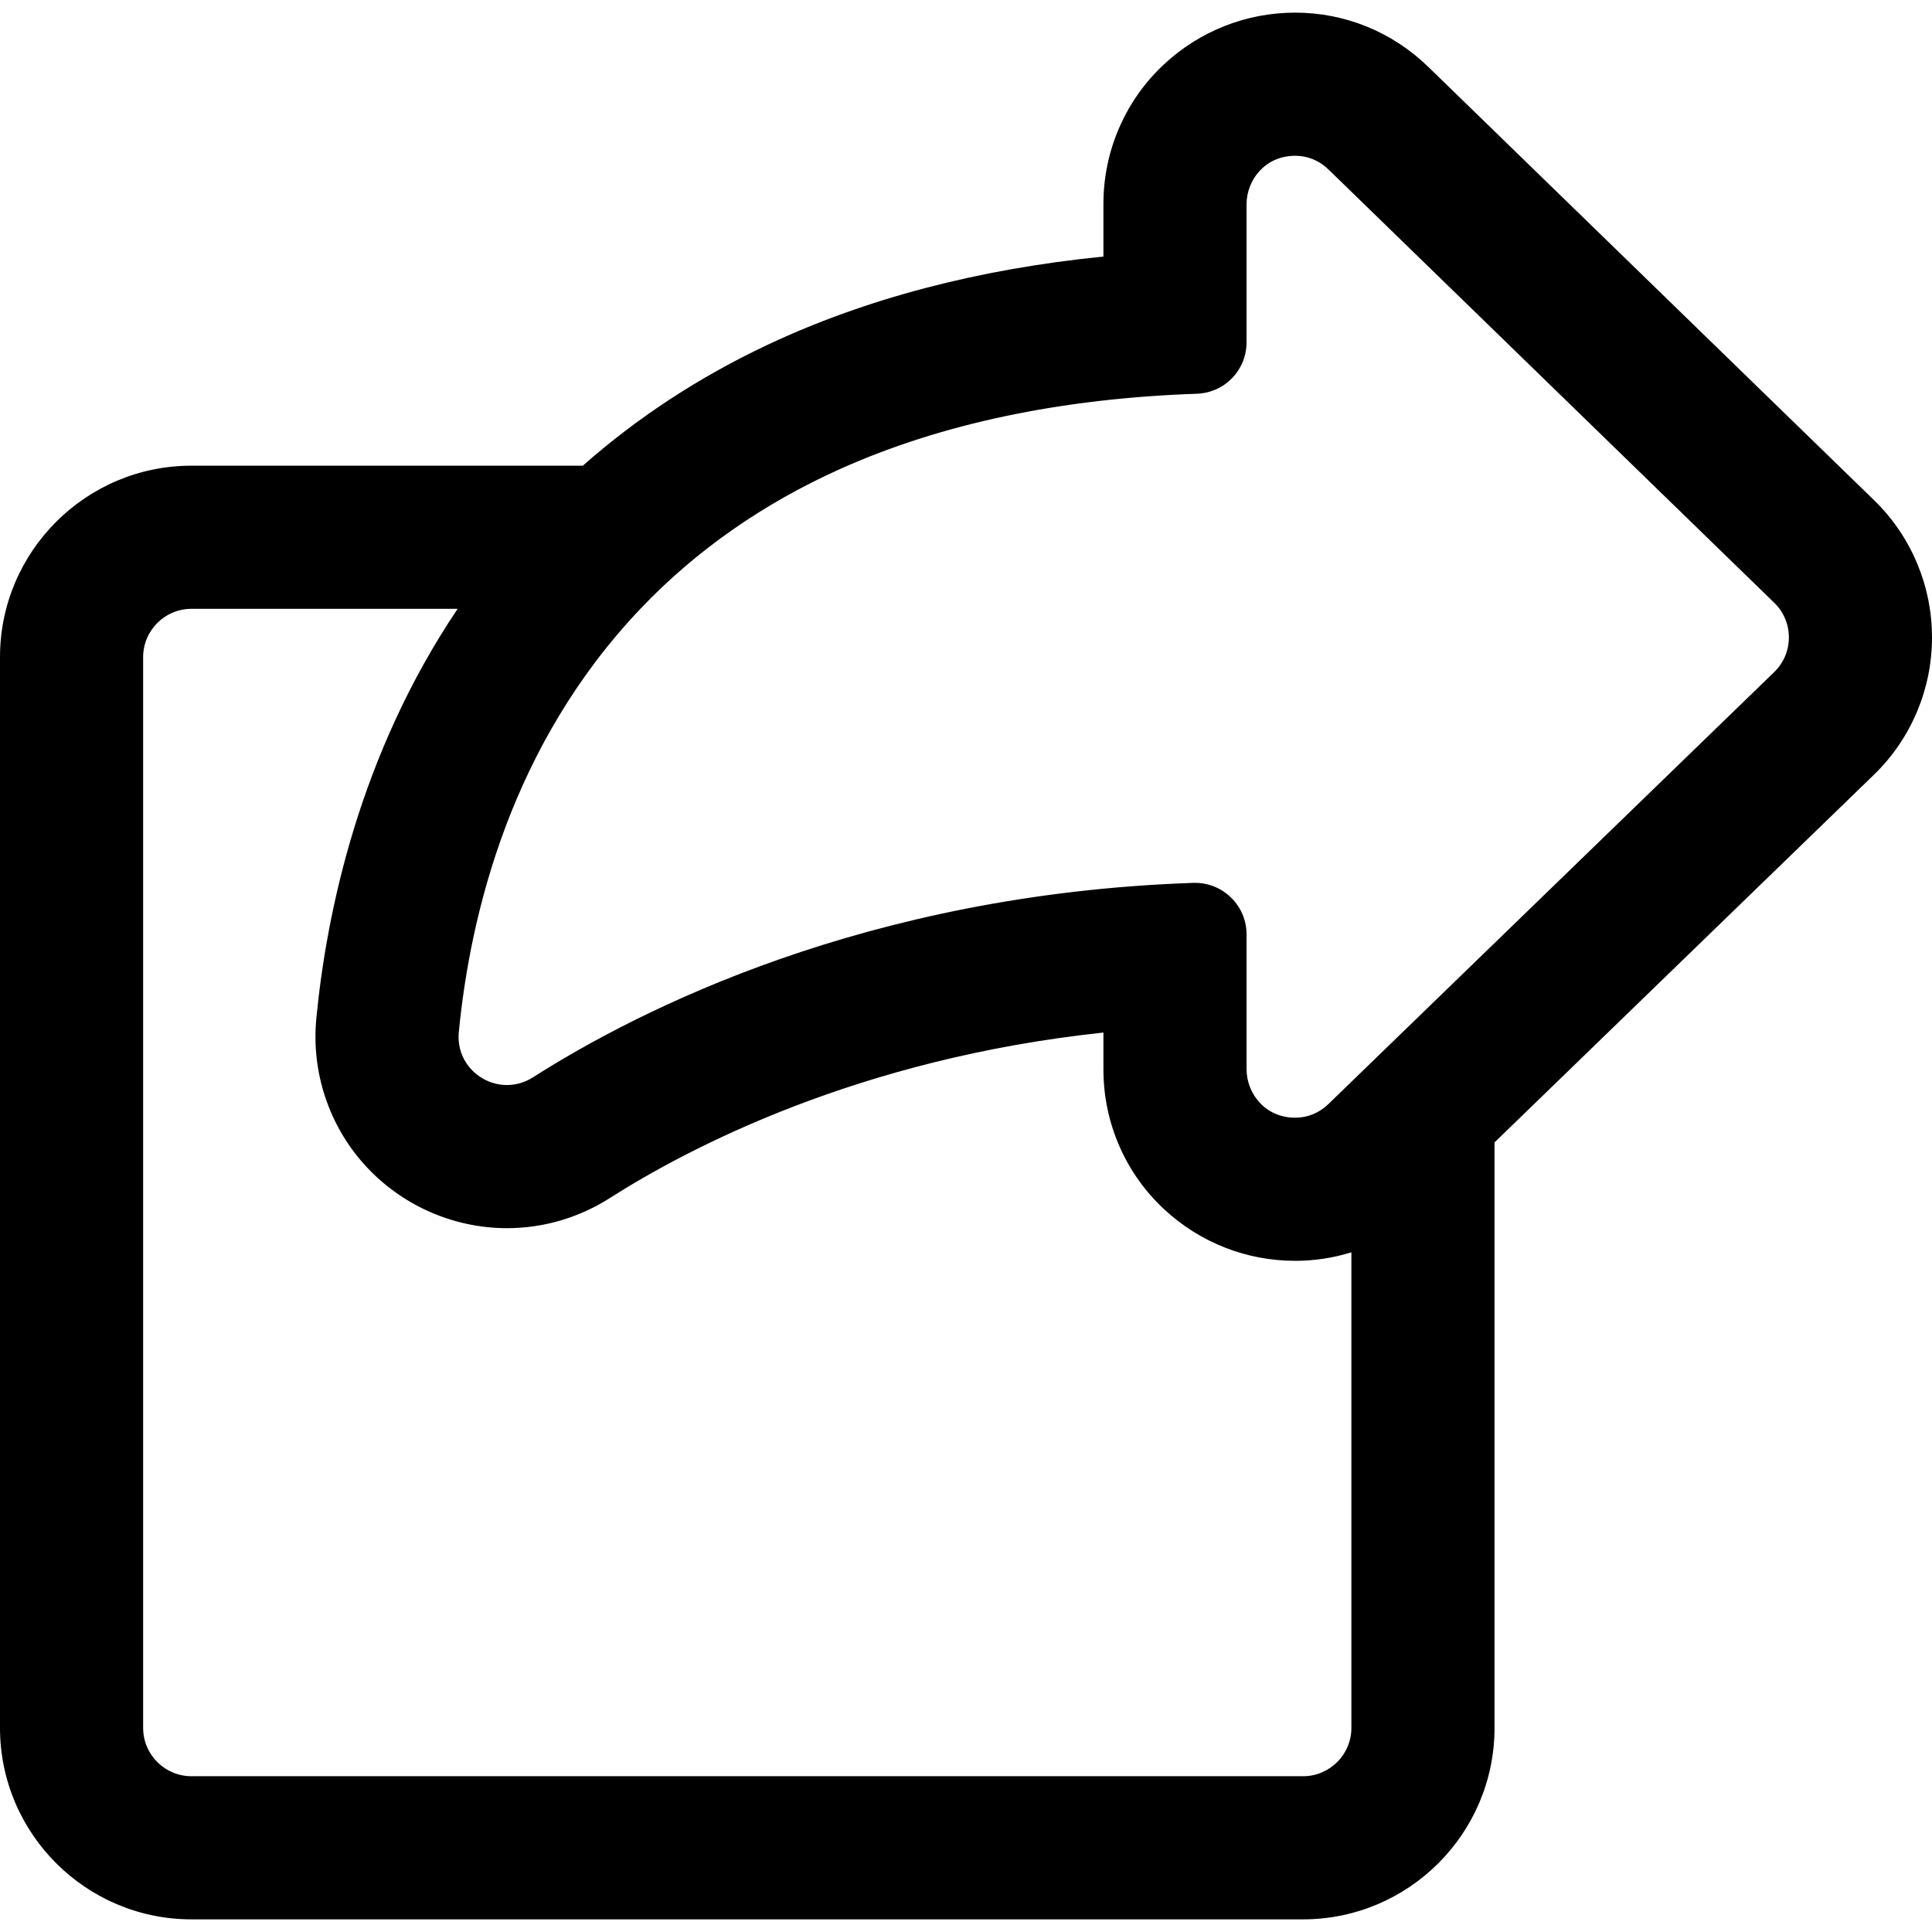 <?xml version="1.0" encoding="iso-8859-1"?>
<!-- Generator: Adobe Illustrator 16.0.0, SVG Export Plug-In . SVG Version: 6.00 Build 0)  -->
<!DOCTYPE svg PUBLIC "-//W3C//DTD SVG 1.1//EN" "http://www.w3.org/Graphics/SVG/1.1/DTD/svg11.dtd">
<svg version="1.1" id="Capa_1" xmlns="http://www.w3.org/2000/svg" xmlns:xlink="http://www.w3.org/1999/xlink" x="0px" y="0px"
	 width="591.736px" height="591.736px" viewBox="0 0 591.736 591.736" style="enable-background:new 0 0 591.736 591.736;"
	 xml:space="preserve">
<g>
	<g>
		<g>
			<path d="M58.64,587.364h340.466c32.059,0,58.141-26.082,58.141-58.141V349.688l116.311-112.711
				c5.738-5.559,10.195-12.112,13.248-19.474c2.936-7.079,4.426-14.56,4.432-22.233c0.008-7.674-1.473-15.156-4.396-22.239
				c-3.043-7.368-7.488-13.927-13.219-19.496l-136.5-132.683c-10.932-10.626-25.283-16.479-40.414-16.48l0,0
				c-14.873-0.001-29.049,5.597-39.92,15.764c-5.701,5.331-10.191,11.64-13.346,18.75c-3.307,7.45-4.984,15.41-4.984,23.657v16.49
				c-38.426,3.781-73.036,12.842-103.167,27.036c-20.997,9.891-39.924,22.3-56.59,37.062H58.64c-32.058,0-58.14,26.082-58.14,58.14
				v327.953C0.5,561.282,26.581,587.364,58.64,587.364z M381.299,104.807V62.542c0-9.207,7.533-15.331,15.404-15.331
				c3.693,0,7.461,1.349,10.559,4.36L543.76,184.254c6.188,6.015,6.182,15.954-0.016,21.958l-86.5,83.821l-42.84,41.514
				l-7.158,6.938c-3.098,3-6.855,4.344-10.543,4.344c-7.871,0-15.404-6.127-15.404-15.33v-41.295c0-8.48-6.889-15.304-15.305-15.303
				c-0.176,0-0.354,0.003-0.533,0.009c-98.924,3.38-167.918,37.785-201.971,59.482c-2.632,1.678-5.453,2.434-8.198,2.434
				c-8.464,0-16.189-7.191-15.262-16.766c3.251-33.571,15.147-87.325,55.897-130.089c15.743-16.521,35.793-31.398,61.313-42.84
				c28.871-12.945,64.74-21.493,109.306-23.037C374.777,119.81,381.299,113.042,381.299,104.807z M43.34,201.271
				c0-8.45,6.85-15.3,15.3-15.3h82.463c-30.043,44.269-40.433,92.087-43.713,125.96c-1.576,16.279,3.797,32.531,14.742,44.586
				c11.047,12.168,26.778,19.148,43.161,19.148c11.035,0,21.831-3.162,31.218-9.143c25.718-16.389,77.574-43.023,151.947-50.826
				v11.803c0,8.246,1.678,16.205,4.984,23.656c3.154,7.109,7.645,13.416,13.344,18.746c10.869,10.168,25.045,15.768,39.918,15.768
				c6.084,0,12.039-0.963,17.701-2.785v146.342c0,8.449-6.85,15.299-15.299,15.299H58.64c-8.45,0-15.3-6.85-15.3-15.299V201.271z"/>
			<path d="M399.105,587.864H58.64C26.306,587.864,0,561.559,0,529.224V201.271c0-32.334,26.306-58.64,58.64-58.64h119.872
				c16.65-14.724,35.679-27.176,56.566-37.015c29.998-14.131,64.608-23.227,102.879-27.037V62.542
				c0-8.316,1.691-16.343,5.027-23.859c3.182-7.172,7.711-13.536,13.461-18.913c10.963-10.252,25.26-15.898,40.256-15.898
				c15.267,0.001,29.743,5.904,40.769,16.622l136.5,132.683c5.776,5.614,10.262,12.229,13.332,19.663
				c2.95,7.147,4.442,14.694,4.435,22.431c-0.006,7.741-1.51,15.286-4.47,22.424c-3.08,7.427-7.575,14.036-13.362,19.642
				L457.746,349.9v179.323C457.746,561.559,431.44,587.864,399.105,587.864z M58.64,143.63C26.857,143.63,1,169.488,1,201.271
				v327.953c0,31.783,25.857,57.641,57.64,57.641h340.466c31.783,0,57.641-25.857,57.641-57.641V349.477l0.152-0.147
				l116.311-112.711c5.688-5.511,10.106-12.006,13.134-19.307c2.909-7.017,4.388-14.433,4.394-22.042
				c0.008-7.605-1.459-15.023-4.358-22.048c-3.018-7.307-7.427-13.81-13.105-19.328l-136.5-132.683
				c-10.838-10.535-25.066-16.338-40.065-16.339c-14.748,0-28.802,5.55-39.578,15.629c-5.652,5.285-10.104,11.539-13.23,18.587
				c-3.279,7.388-4.941,15.279-4.941,23.454v16.943l-0.451,0.044c-38.336,3.772-72.991,12.853-103.002,26.99
				c-20.859,9.827-39.859,22.27-56.471,36.985l-0.142,0.125H58.64z M399.105,545.024H58.64c-8.712,0-15.8-7.087-15.8-15.799V201.271
				c0-8.712,7.088-15.8,15.8-15.8h83.407l-0.53,0.781c-30.323,44.681-40.462,93.033-43.629,125.727
				c-1.562,16.141,3.764,32.251,14.614,44.202c10.954,12.064,26.55,18.984,42.791,18.984c10.939,0,21.641-3.135,30.949-9.064
				c24.512-15.619,76.874-43.003,152.164-50.901l0.552-0.059v12.358c0,8.174,1.662,16.064,4.941,23.453
				c3.126,7.046,7.576,13.299,13.229,18.584c10.776,10.081,24.831,15.633,39.576,15.633c5.951,0,11.855-0.929,17.548-2.761
				l0.653-0.211v147.028C414.904,537.938,407.817,545.024,399.105,545.024z M58.64,186.471c-8.161,0-14.8,6.639-14.8,14.8v327.955
				c0,8.16,6.639,14.799,14.8,14.799h340.466c8.16,0,14.799-6.639,14.799-14.799v-145.66c-5.59,1.728-11.373,2.604-17.201,2.604
				c-15,0-29.298-5.647-40.26-15.902c-5.75-5.378-10.278-11.739-13.459-18.908c-3.336-7.518-5.027-15.545-5.027-23.859v-11.247
				c-74.791,7.952-126.801,35.157-151.179,50.692c-9.469,6.032-20.356,9.221-31.486,9.221c-16.522,0-32.388-7.039-43.531-19.312
				c-11.04-12.159-16.459-28.55-14.869-44.97c3.159-32.621,13.238-80.775,43.27-125.412H58.64z M396.703,343.329
				c-9.955,0-15.904-8.049-15.904-15.83v-41.295c0-3.96-1.545-7.682-4.35-10.478c-2.798-2.79-6.511-4.325-10.455-4.325
				c-0.17,0-0.342,0.003-0.516,0.009c-99.742,3.408-169.196,38.682-201.72,59.404c-2.578,1.644-5.505,2.512-8.467,2.512
				c-4.469,0-8.774-1.92-11.813-5.267c-2.979-3.282-4.381-7.561-3.946-12.047c3.52-36.351,16.099-88.479,56.033-130.386
				c16.991-17.831,37.673-32.282,61.471-42.951c30.935-13.87,67.773-21.635,109.493-23.08c8.002-0.277,14.27-6.772,14.27-14.788
				V62.542c0-7.782,5.948-15.831,15.903-15.831c4.106,0,7.879,1.557,10.908,4.501l136.498,132.682
				c3.091,3.004,4.791,7.033,4.788,11.344c-0.004,4.309-1.71,8.333-4.805,11.332L407.594,338.845
				C404.564,341.778,400.799,343.329,396.703,343.329z M365.994,270.4c4.211,0,8.175,1.64,11.161,4.617
				c2.994,2.985,4.644,6.958,4.644,11.186v41.295c0,7.29,5.575,14.83,14.904,14.83c3.831,0,7.356-1.453,10.195-4.203
				l136.498-132.272c2.898-2.809,4.496-6.579,4.5-10.615c0.003-4.038-1.59-7.812-4.485-10.626L406.913,51.93
				c-2.839-2.76-6.369-4.218-10.21-4.218c-9.329,0-14.904,7.541-14.904,14.831v42.265c0,8.557-6.691,15.491-15.234,15.787
				c-41.591,1.44-78.303,9.177-109.119,22.993c-23.679,10.616-44.255,24.992-61.156,42.729
				c-39.737,41.701-52.256,93.599-55.761,129.792c-0.407,4.202,0.904,8.208,3.692,11.278c2.85,3.14,6.885,4.939,11.072,4.939
				c2.771,0,5.513-0.814,7.93-2.355c32.609-20.777,102.243-56.144,202.222-59.56C365.629,270.403,365.812,270.4,365.994,270.4z"/>
		</g>
	</g>
</g>
<g>
</g>
<g>
</g>
<g>
</g>
<g>
</g>
<g>
</g>
<g>
</g>
<g>
</g>
<g>
</g>
<g>
</g>
<g>
</g>
<g>
</g>
<g>
</g>
<g>
</g>
<g>
</g>
<g>
</g>
</svg>
